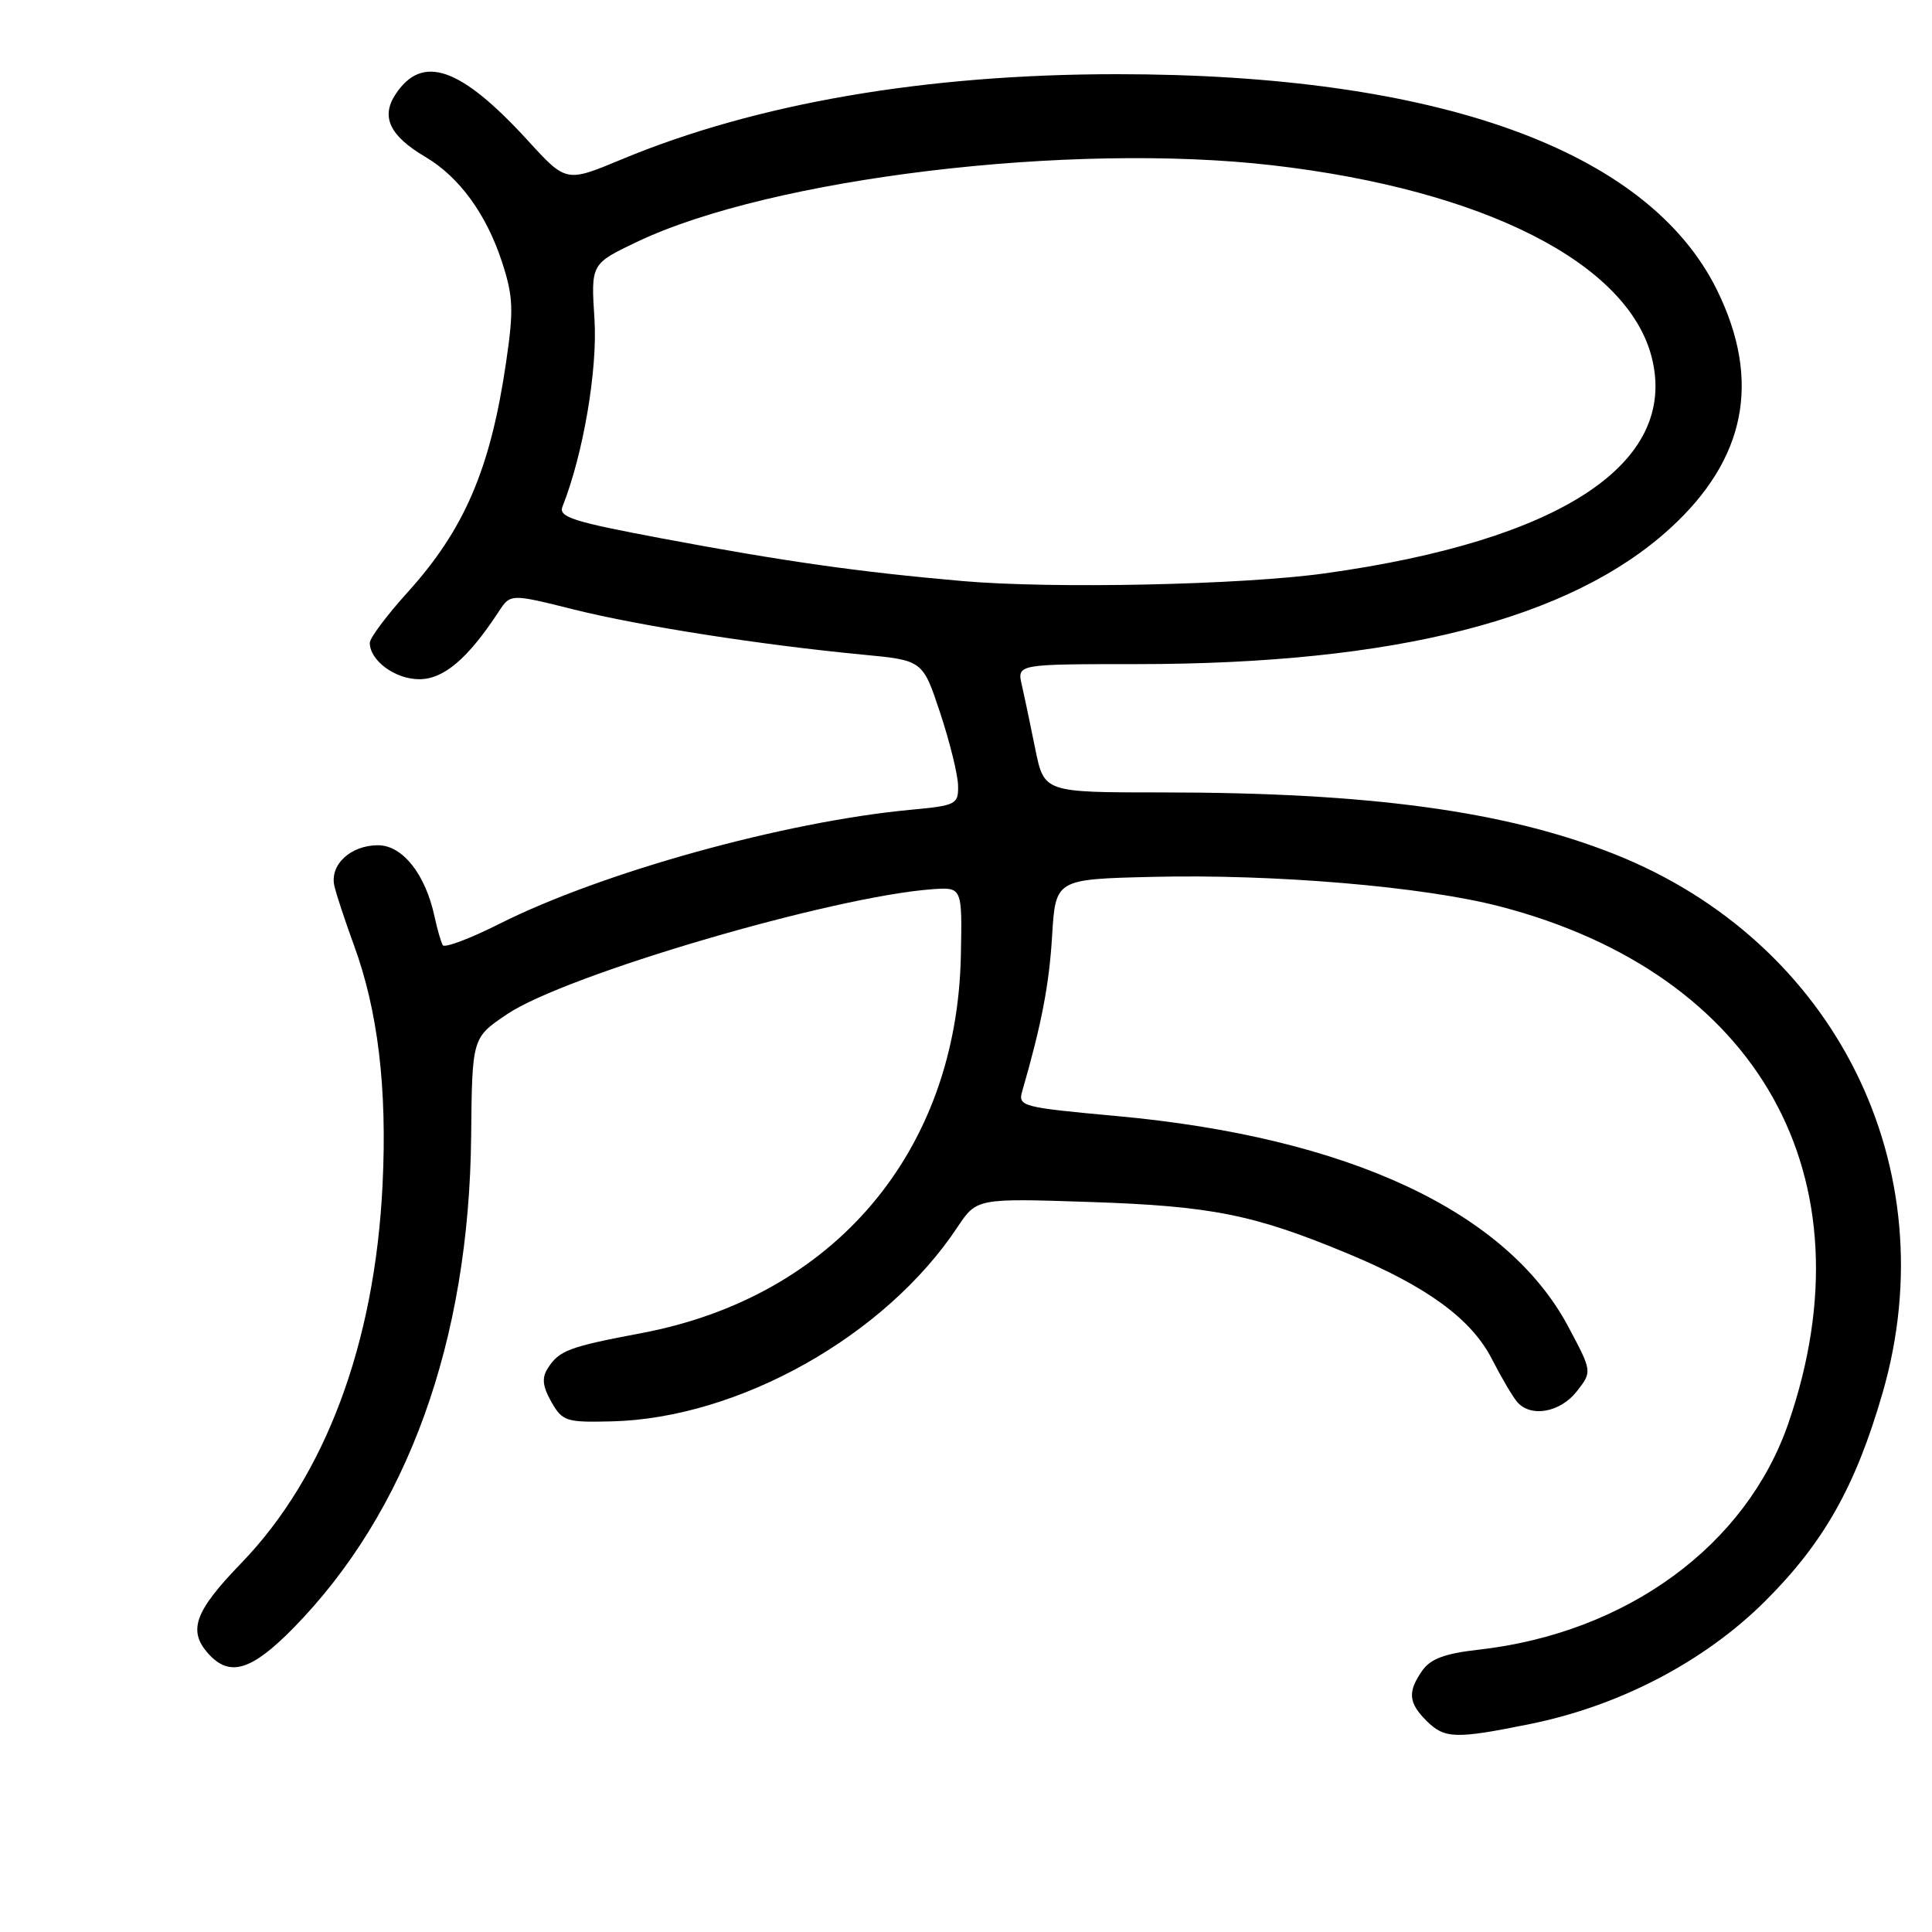 <?xml version="1.0" encoding="UTF-8" standalone="no"?>
<!DOCTYPE svg PUBLIC "-//W3C//DTD SVG 1.1//EN" "http://www.w3.org/Graphics/SVG/1.1/DTD/svg11.dtd" >
<svg xmlns="http://www.w3.org/2000/svg" xmlns:xlink="http://www.w3.org/1999/xlink" version="1.1" viewBox="0 0 256 256">
 <g >
 <path fill="currentColor"
d=" M 202.79 228.43 C 214.62 226.03 225.85 220.16 233.86 212.19 C 241.66 204.42 245.85 197.00 249.44 184.61 C 258.10 154.73 243.19 124.77 213.88 113.16 C 199.49 107.46 181.45 105.00 153.93 105.00 C 138.35 105.00 138.35 105.00 137.18 99.25 C 136.54 96.09 135.74 92.26 135.39 90.75 C 134.77 88.00 134.77 88.00 150.63 88.00 C 184.85 87.99 208.11 82.07 221.32 69.99 C 231.34 60.83 233.39 50.46 227.55 38.51 C 218.44 19.89 190.52 9.83 148.00 9.83 C 122.66 9.83 100.20 13.69 82.34 21.13 C 75.02 24.18 75.02 24.18 69.95 18.63 C 61.02 8.87 55.95 7.10 52.40 12.51 C 50.45 15.49 51.64 18.00 56.33 20.77 C 60.86 23.44 64.45 28.37 66.53 34.75 C 68.01 39.31 68.08 41.05 67.06 48.00 C 64.99 62.14 61.55 70.16 53.95 78.55 C 51.23 81.56 49.00 84.54 49.00 85.18 C 49.00 87.53 52.36 90.00 55.55 90.00 C 58.80 90.00 61.99 87.28 66.07 81.06 C 67.64 78.66 67.64 78.66 76.07 80.77 C 84.86 82.96 100.88 85.46 114.39 86.75 C 122.27 87.50 122.27 87.50 124.59 94.50 C 125.86 98.35 126.93 102.67 126.95 104.11 C 127.00 106.58 126.69 106.74 120.67 107.30 C 103.98 108.86 79.72 115.59 66.14 122.43 C 62.27 124.38 58.91 125.64 58.67 125.24 C 58.43 124.83 57.94 123.13 57.58 121.46 C 56.38 115.84 53.34 112.00 50.09 112.00 C 46.44 112.00 43.66 114.60 44.31 117.41 C 44.58 118.56 45.73 122.05 46.87 125.16 C 50.08 133.88 51.32 144.19 50.69 157.00 C 49.67 178.03 43.11 195.59 31.97 207.12 C 25.76 213.54 24.85 216.08 27.65 219.17 C 30.45 222.25 33.34 221.36 38.88 215.72 C 54.01 200.28 62.17 177.70 62.43 150.50 C 62.56 137.50 62.56 137.50 67.20 134.38 C 74.95 129.17 110.21 118.81 123.50 117.83 C 127.50 117.54 127.50 117.54 127.32 126.60 C 126.80 152.60 110.52 171.84 84.97 176.65 C 75.38 178.46 74.06 178.95 72.57 181.33 C 71.77 182.58 71.90 183.72 73.06 185.76 C 74.53 188.33 75.01 188.49 81.06 188.34 C 97.90 187.92 117.28 177.04 126.85 162.63 C 129.42 158.77 129.42 158.77 144.46 159.27 C 160.58 159.81 166.16 160.93 178.67 166.14 C 189.10 170.48 194.97 174.78 197.68 180.07 C 198.93 182.51 200.43 185.06 201.02 185.75 C 202.81 187.86 206.71 187.18 208.92 184.38 C 210.98 181.75 210.98 181.75 207.81 175.80 C 199.65 160.48 178.64 150.69 147.95 147.88 C 135.38 146.73 134.87 146.60 135.45 144.59 C 138.01 135.73 139.02 130.49 139.41 124.00 C 139.87 116.50 139.87 116.50 152.68 116.19 C 168.88 115.80 188.56 117.47 198.68 120.09 C 233.08 129.01 248.18 156.01 236.98 188.56 C 231.40 204.78 215.57 216.37 195.95 218.59 C 191.47 219.09 189.55 219.80 188.46 221.36 C 186.50 224.16 186.62 225.62 189.00 228.00 C 191.41 230.41 192.85 230.45 202.79 228.43 Z  M 127.50 76.99 C 113.79 75.79 103.91 74.39 87.69 71.34 C 75.91 69.13 73.98 68.51 74.53 67.13 C 77.27 60.25 79.20 48.97 78.77 42.29 C 78.30 34.96 78.30 34.96 84.40 32.05 C 102.19 23.57 141.86 18.80 168.68 21.91 C 196.61 25.16 215.71 34.85 218.87 47.38 C 222.39 61.38 206.84 71.64 175.50 75.98 C 164.41 77.51 139.49 78.04 127.50 76.99 Z "/>
</g>
</svg>